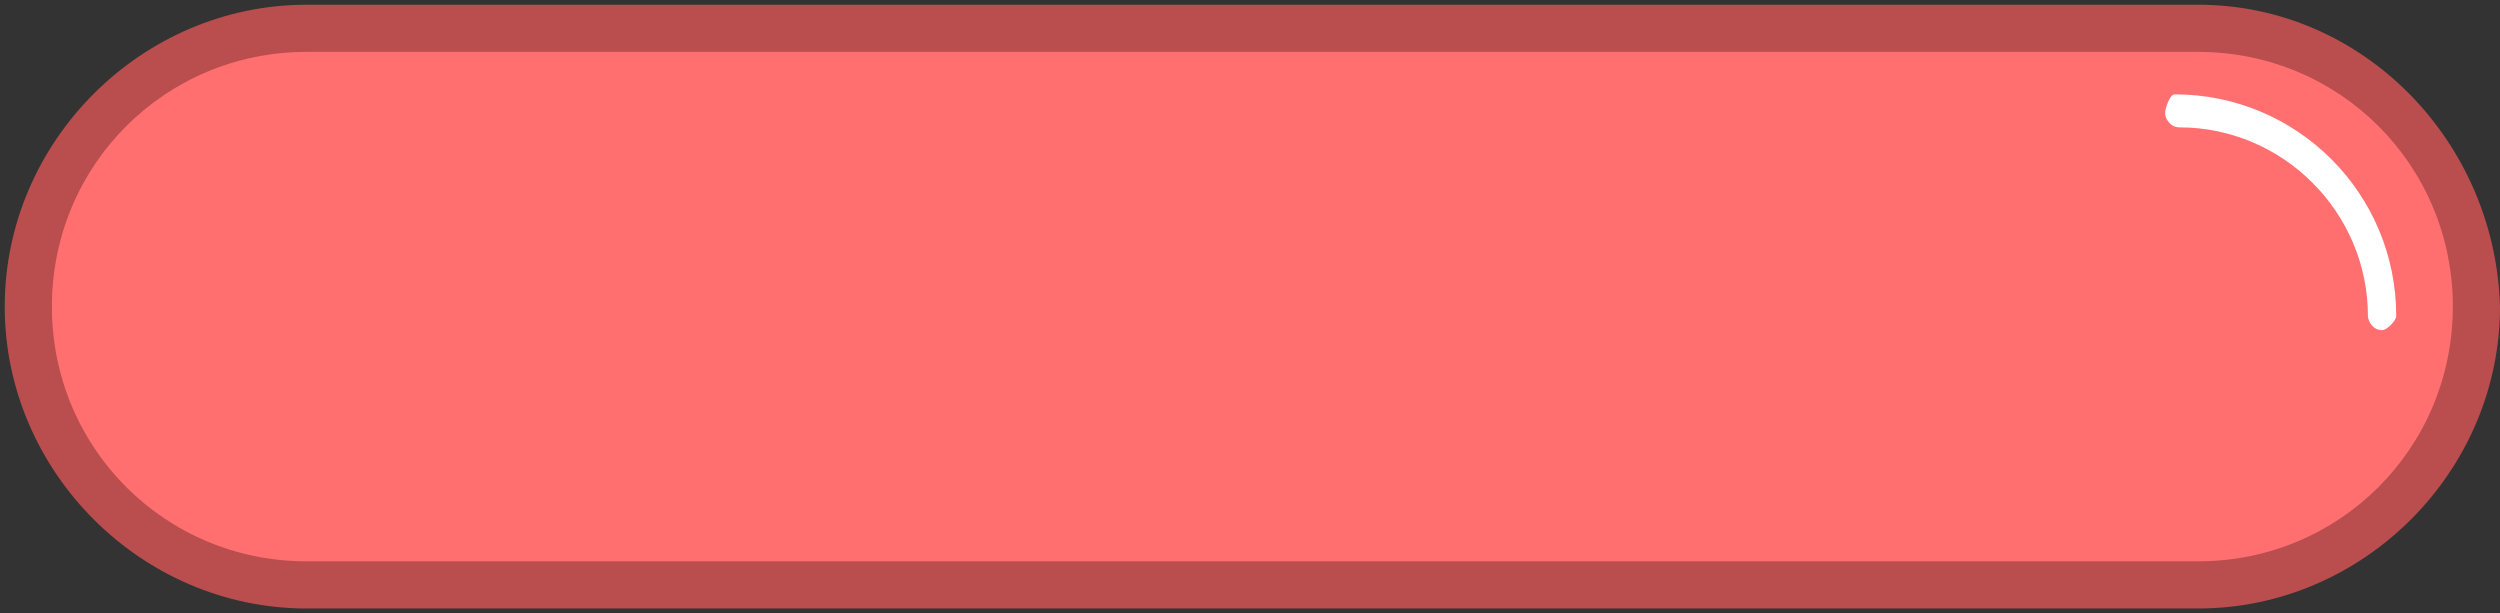 <?xml version="1.0" encoding="utf-8"?>
<!-- Generator: Adobe Illustrator 20.0.0, SVG Export Plug-In . SVG Version: 6.00 Build 0)  -->
<svg version="1.1" id="Layer_2" xmlns="http://www.w3.org/2000/svg" xmlns:xlink="http://www.w3.org/1999/xlink" x="0px" y="0px"
	 viewBox="0 0 53 13" style="enable-background:new 0 0 53 13;" xml:space="preserve">
<rect x="0" y="0" width="53" height="13" fill="#333333" stroke="none"/>
<style type="text/css">
	.st0{fill:#FF6F6F;}
	.st1{fill:#BA4D4D;}
	.st2{fill:#FFFFFF;}
</style>
<path class="st0" d="M6.5,12.4c-3.2,0-5.9-2.6-5.9-5.9s2.6-5.9,5.9-5.9h40.1c3.2,0,5.9,2.6,5.9,5.9s-2.6,5.9-5.9,5.9H6.5z"/>
<path class="st1" d="M46.6,1.1c3,0,5.4,2.4,5.4,5.4s-2.4,5.4-5.4,5.4H6.5c-3,0-5.4-2.4-5.4-5.4s2.4-5.4,5.4-5.4L46.6,1.1 M46.6,0.1
	H6.5C3,0.1,0.1,3,0.1,6.5l0,0c0,3.5,2.9,6.4,6.4,6.4h40.1c3.5,0,6.4-2.9,6.4-6.4l0,0C52.9,3,50.1,0.1,46.6,0.1L46.6,0.1z"/>
<path class="st2" d="M50.5,7c-0.2,0-0.3-0.2-0.3-0.3c0-2.2-1.8-4-4-4c-0.2,0-0.3-0.2-0.3-0.3S46,2,46.1,2c2.6,0,4.7,2.1,4.7,4.7
	C50.8,6.8,50.6,7,50.5,7z"/>
</svg>
